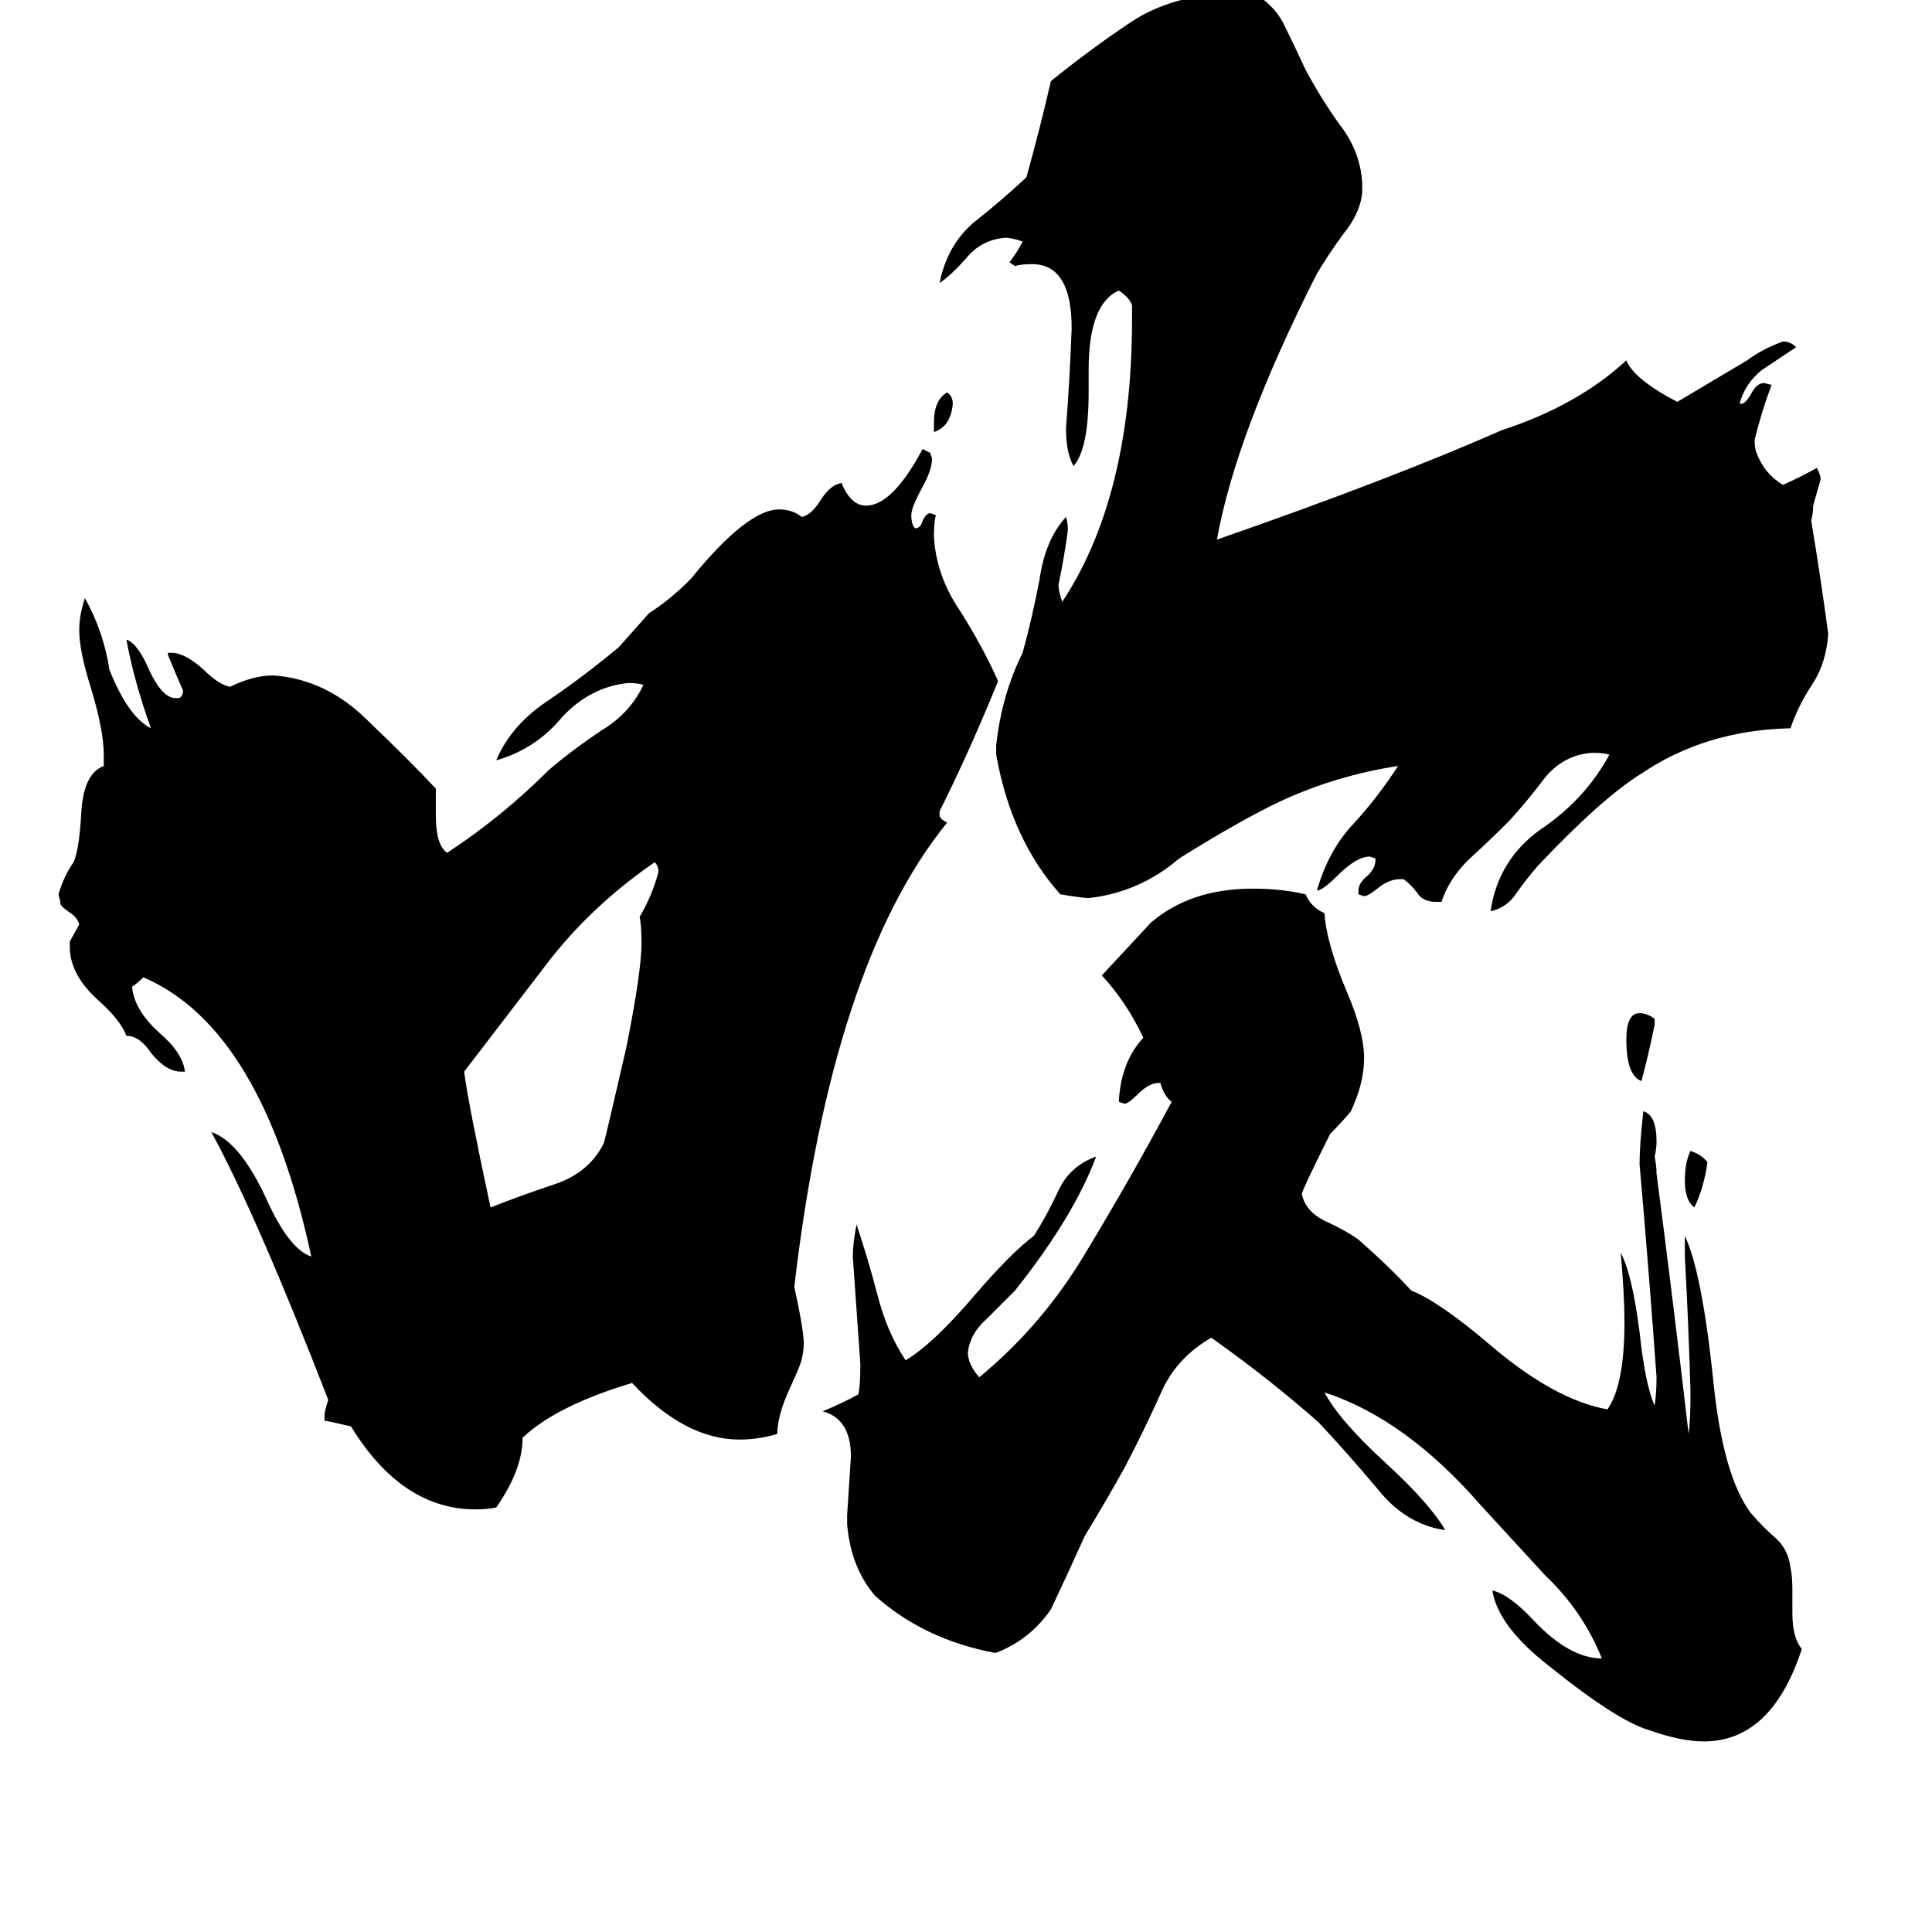 <svg xmlns="http://www.w3.org/2000/svg" viewBox="0 -800 1024 1024">
	<path fill="#000000" d="M495 -571V-576Q495 -588 502 -592Q505 -590 505 -586Q504 -574 495 -571ZM905 -184Q903 -170 898 -160Q893 -164 893 -174Q893 -184 896 -190Q902 -188 905 -184ZM877 -260V-257Q874 -242 870 -227Q862 -230 862 -249Q862 -263 869 -263Q873 -263 877 -260ZM260 -160Q275 -166 293 -172Q312 -178 320 -194Q321 -197 332 -245Q340 -285 340 -300Q340 -310 339 -314Q346 -326 349 -338Q349 -341 347 -343Q315 -321 292 -292Q269 -262 246 -232Q248 -216 260 -160ZM950 43V55Q950 68 955 74Q939 123 903 123Q891 123 874 117Q857 112 821 83Q794 62 791 43Q800 45 813 59Q832 79 849 79Q839 54 819 35L785 -2Q745 -48 702 -62Q710 -47 734 -25Q758 -3 766 11Q745 8 730 -11Q714 -30 699 -46Q673 -69 642 -91Q623 -80 615 -61Q606 -41 596 -22Q586 -4 575 14Q566 34 557 53Q546 69 528 76H527Q490 69 464 46Q451 31 449 8V3Q450 -12 451 -28Q451 -48 436 -52Q446 -56 455 -61Q456 -66 456 -77Q454 -105 452 -134Q452 -141 454 -151Q460 -133 465 -114Q470 -94 480 -79Q495 -88 517 -114Q536 -136 548 -145Q555 -156 561 -169Q567 -182 581 -187Q569 -155 538 -116Q531 -109 523 -101Q514 -93 513 -83Q513 -77 519 -70Q553 -98 576 -137Q599 -175 621 -216Q617 -219 615 -226H614Q609 -226 603 -220Q598 -215 596 -215L593 -216Q594 -237 606 -250Q597 -269 584 -283Q597 -297 610 -311Q631 -329 664 -329Q679 -329 692 -326Q695 -319 702 -316Q703 -300 714 -274Q723 -253 723 -239Q723 -226 716 -211Q711 -205 705 -199Q690 -169 690 -167Q692 -158 702 -153Q713 -148 720 -143Q736 -129 748 -116Q763 -110 790 -87Q824 -58 852 -53Q861 -66 861 -99Q861 -114 859 -136Q865 -125 869 -94Q872 -66 877 -55Q878 -62 878 -70Q874 -126 869 -183Q869 -193 871 -211Q878 -209 878 -195Q878 -191 877 -187Q878 -182 878 -178Q887 -109 895 -40Q896 -47 896 -62Q895 -98 893 -134V-145Q902 -126 908 -69Q913 -18 928 2Q935 10 942 16Q948 22 949 31Q950 35 950 43ZM764 -322H761Q754 -322 751 -327Q748 -331 744 -334H742Q736 -334 730 -329Q725 -325 723 -325L720 -326V-328Q720 -332 725 -336Q729 -340 729 -344V-345L726 -346Q719 -346 709 -336Q701 -328 698 -328Q704 -349 717 -363Q730 -377 741 -394Q708 -389 678 -375Q657 -365 625 -345Q604 -327 577 -324Q574 -324 562 -326Q536 -355 528 -400V-405Q531 -432 542 -454Q547 -472 551 -493Q554 -514 565 -526Q566 -523 566 -519Q564 -504 561 -490Q561 -487 563 -481Q600 -537 600 -631V-638Q599 -642 593 -646Q577 -639 577 -604V-592Q577 -562 569 -553Q565 -560 565 -573Q567 -599 568 -626Q568 -660 547 -660Q541 -660 538 -659L535 -661Q539 -666 542 -672Q536 -674 533 -674Q520 -673 512 -663Q504 -654 498 -650Q502 -670 516 -682Q530 -693 544 -706Q551 -731 557 -757Q578 -774 599 -788Q621 -803 656 -804H664Q676 -797 681 -786Q686 -776 692 -763Q700 -748 710 -734Q721 -720 722 -703V-698Q721 -687 712 -676Q704 -665 698 -655Q655 -570 645 -514Q737 -546 796 -572Q836 -585 862 -609Q866 -599 889 -587L926 -609Q934 -615 945 -619Q949 -619 952 -616Q943 -610 934 -604Q925 -597 922 -586H923Q925 -586 928 -591Q931 -597 935 -597L939 -596Q934 -583 930 -567Q930 -562 931 -560Q935 -549 945 -543Q954 -547 963 -552Q965 -548 965 -546Q963 -539 961 -532Q961 -528 960 -524Q965 -494 969 -464Q968 -449 961 -438Q953 -426 949 -414Q904 -413 870 -390Q849 -377 815 -341Q809 -334 804 -327Q799 -319 790 -317Q794 -344 816 -360Q840 -376 853 -400Q850 -401 844 -401Q829 -400 819 -388Q810 -376 800 -365Q789 -354 778 -344Q768 -334 764 -322ZM498 -370V-368Q498 -366 502 -364Q441 -289 421 -118Q426 -95 426 -88Q426 -84 425 -80Q425 -78 419 -65Q412 -50 412 -40Q402 -37 392 -37Q363 -37 335 -67Q295 -55 277 -38Q277 -21 263 -1Q258 0 252 0Q213 0 186 -44Q173 -47 172 -47V-50Q172 -52 174 -58Q136 -156 112 -200Q127 -195 141 -165Q153 -138 165 -134Q139 -255 76 -282Q73 -279 70 -277Q71 -265 84 -253Q97 -242 98 -232H96Q88 -232 80 -242Q74 -251 67 -251Q64 -259 53 -269Q37 -283 37 -298V-301L42 -310Q41 -314 36 -317Q32 -320 32 -321V-322L31 -326Q34 -336 39 -343Q42 -350 43 -368Q44 -390 55 -394V-400Q55 -413 48 -436Q42 -455 42 -466Q42 -474 45 -483Q55 -465 58 -445Q68 -420 80 -414Q71 -439 67 -461Q73 -459 79 -445Q86 -430 93 -430H95Q97 -431 97 -434Q93 -443 89 -453V-454H91Q98 -454 108 -445Q116 -437 122 -436Q134 -442 145 -442Q173 -440 195 -418Q217 -397 231 -382V-368Q231 -352 237 -348Q266 -367 291 -392Q304 -403 319 -413Q334 -422 341 -437Q338 -438 333 -438Q313 -436 298 -420Q284 -403 263 -397Q271 -416 291 -429Q310 -442 328 -457Q336 -466 344 -475Q355 -482 366 -493Q396 -530 413 -530Q420 -530 425 -526Q430 -527 435 -535Q440 -543 446 -544Q451 -532 459 -532Q473 -532 489 -562L493 -560L494 -557Q494 -551 489 -542Q483 -531 483 -527Q483 -522 485 -520Q488 -520 489 -524Q491 -528 493 -528L496 -527Q495 -523 495 -516Q496 -495 509 -476Q521 -457 529 -439Q514 -402 498 -370Z"/>
</svg>